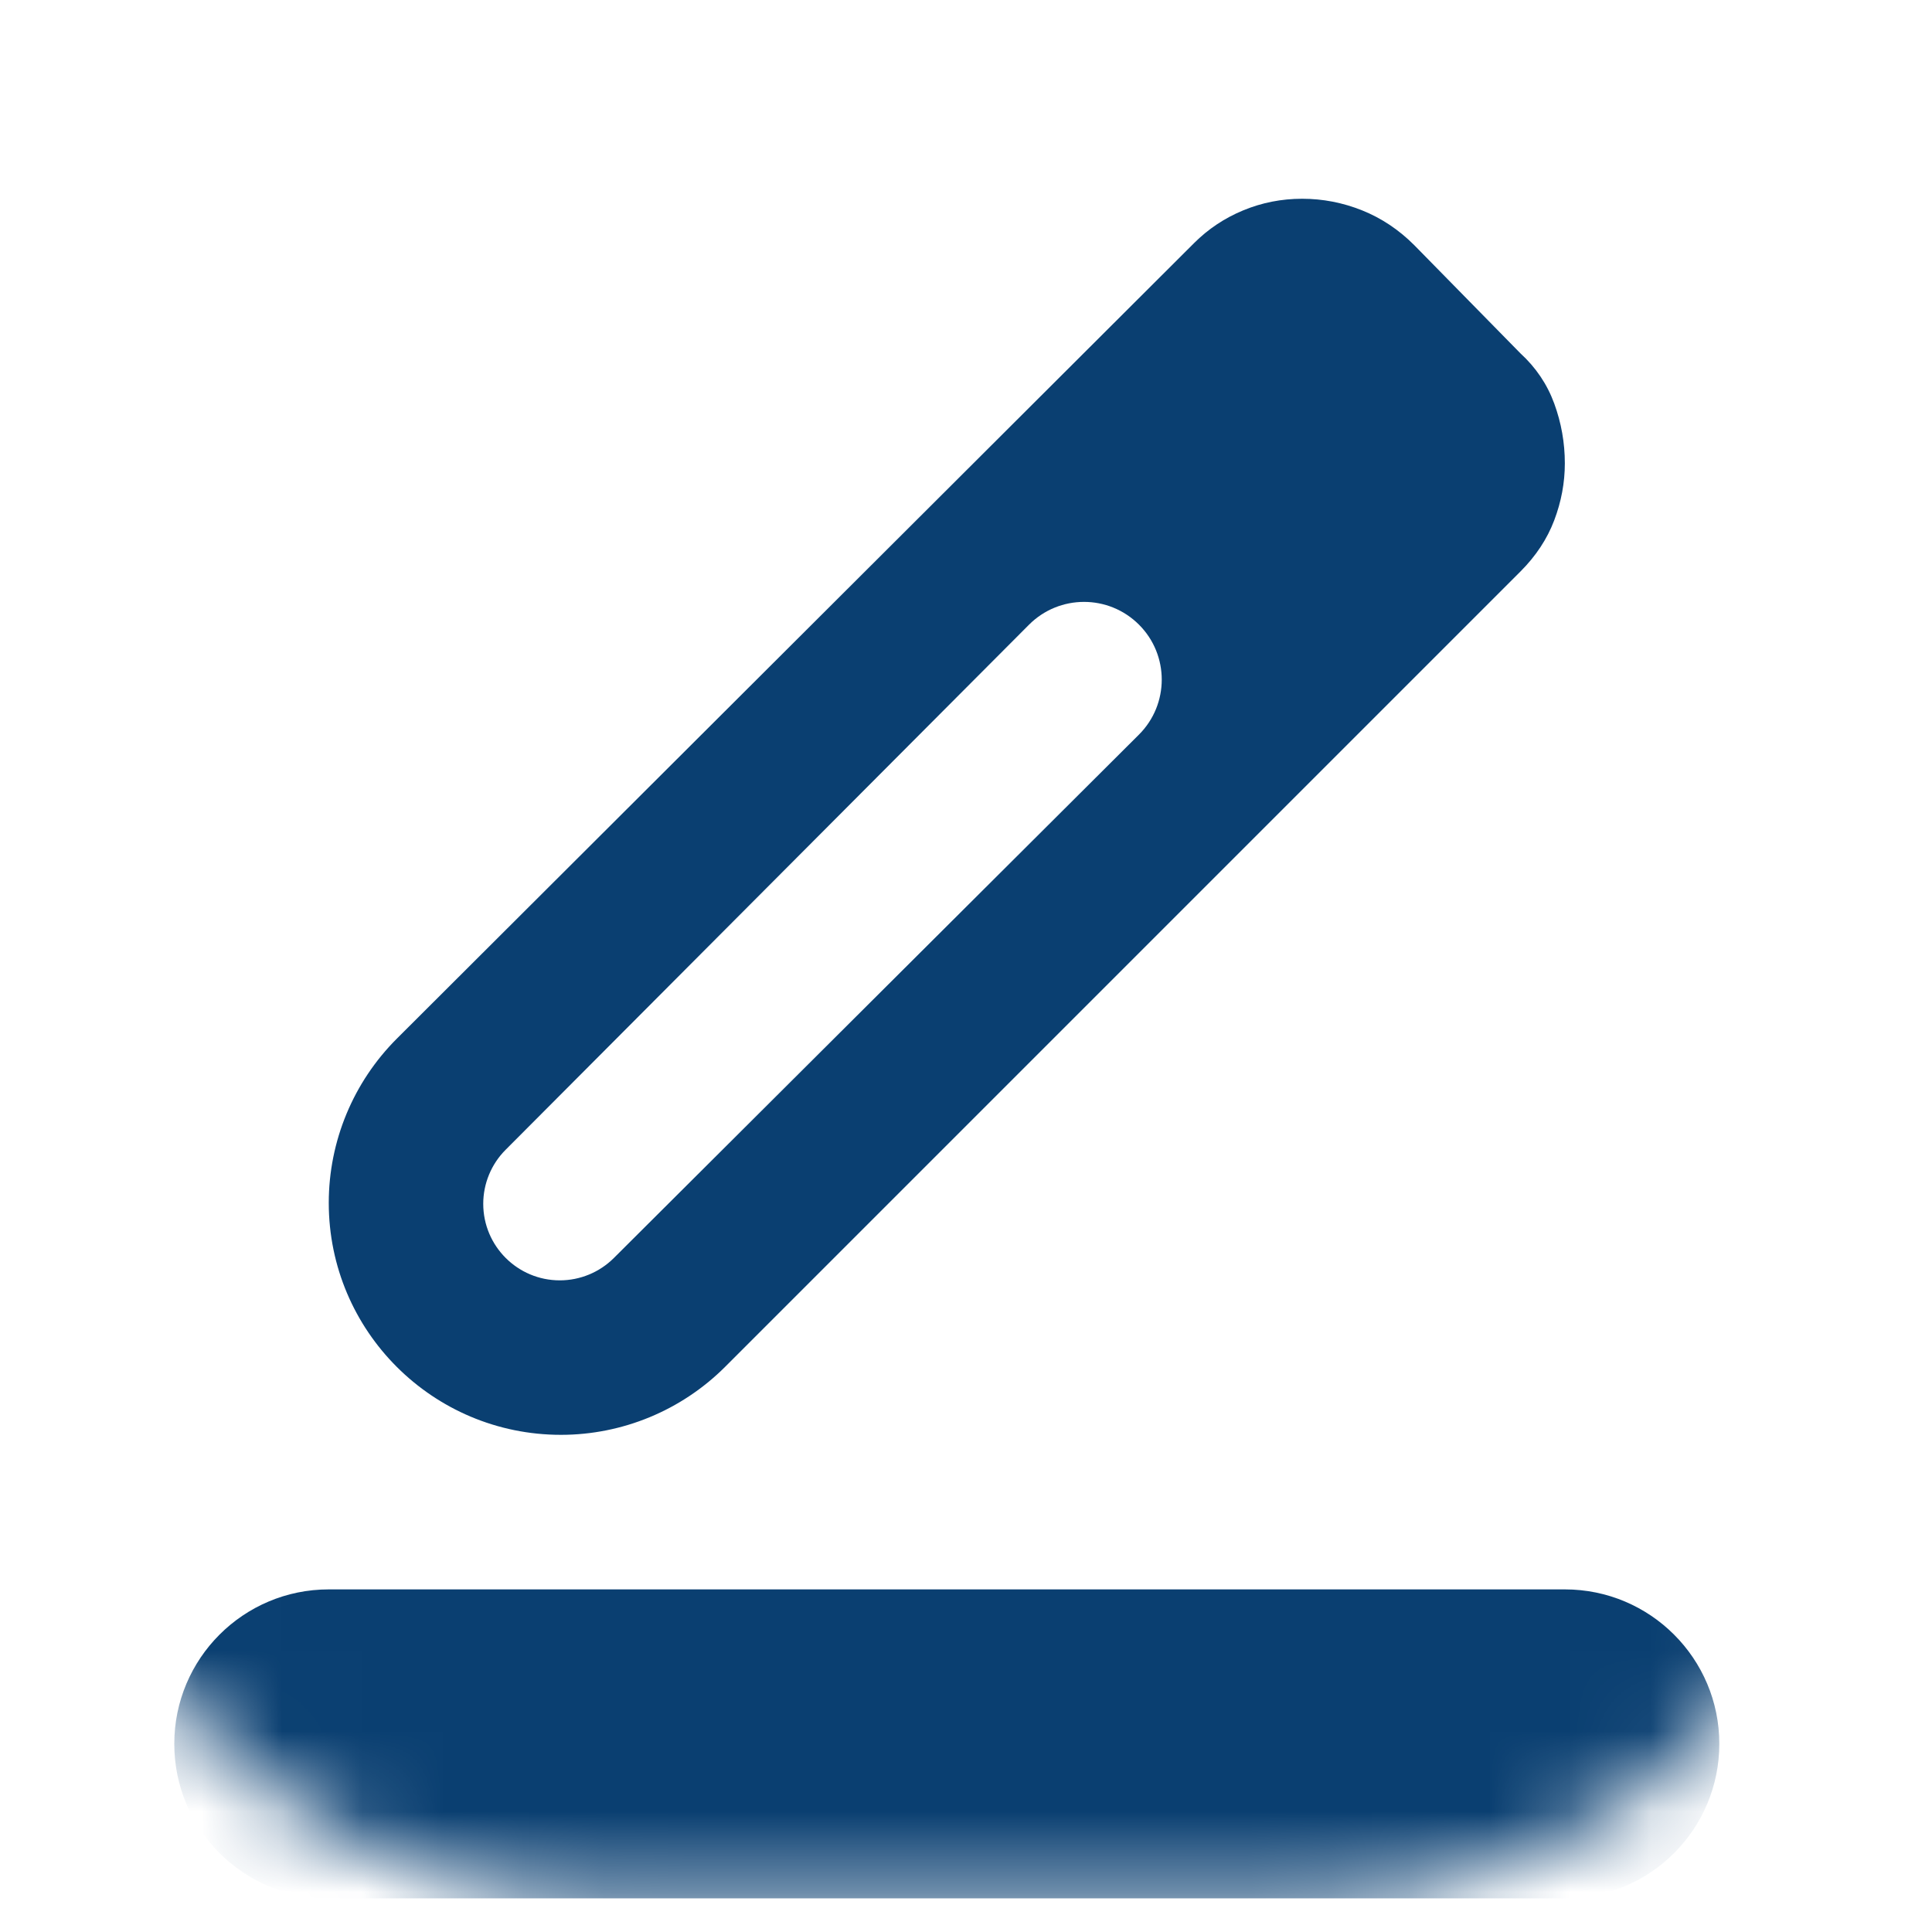 <svg width="24" height="24" viewBox="0 0 24 24" fill="none" xmlns="http://www.w3.org/2000/svg">
<mask id="mask0_6038_406" style="mask-type:alpha" maskUnits="userSpaceOnUse" x="0" y="0" width="24" height="24">
<rect x="0.245" y="0.55" width="23.033" height="23.033" rx="7" fill="#D9D9D9"/>
</mask>
<g mask="url(#mask0_6038_406)">
<path d="M4.084 23.582C3.024 23.582 2.165 22.723 2.165 21.663C2.165 20.603 3.024 19.744 4.084 19.744H19.439C20.499 19.744 21.358 20.603 21.358 21.663C21.358 22.723 20.499 23.582 19.439 23.582H4.084ZM6.003 14.954C6.003 15.479 6.429 15.905 6.954 15.905C7.206 15.905 7.447 15.805 7.625 15.628L14.148 9.126C14.526 8.749 14.526 8.137 14.149 7.76C13.771 7.382 13.159 7.383 12.782 7.761L6.281 14.283C6.103 14.461 6.003 14.703 6.003 14.954ZM6.968 17.824C5.376 17.824 4.084 16.534 4.084 14.942C4.084 14.176 4.389 13.442 4.931 12.901L14.832 3.021C15.008 2.845 15.212 2.709 15.444 2.613C15.676 2.517 15.92 2.469 16.176 2.469C16.432 2.469 16.68 2.517 16.92 2.613C17.16 2.709 17.376 2.853 17.568 3.045L18.887 4.389C19.079 4.565 19.219 4.772 19.307 5.012C19.395 5.252 19.439 5.5 19.439 5.756C19.439 5.996 19.395 6.232 19.307 6.464C19.219 6.696 19.079 6.908 18.887 7.1L9.007 16.98C8.466 17.52 7.733 17.824 6.968 17.824Z" fill="#0A3F71"/>
</g>
</svg>
